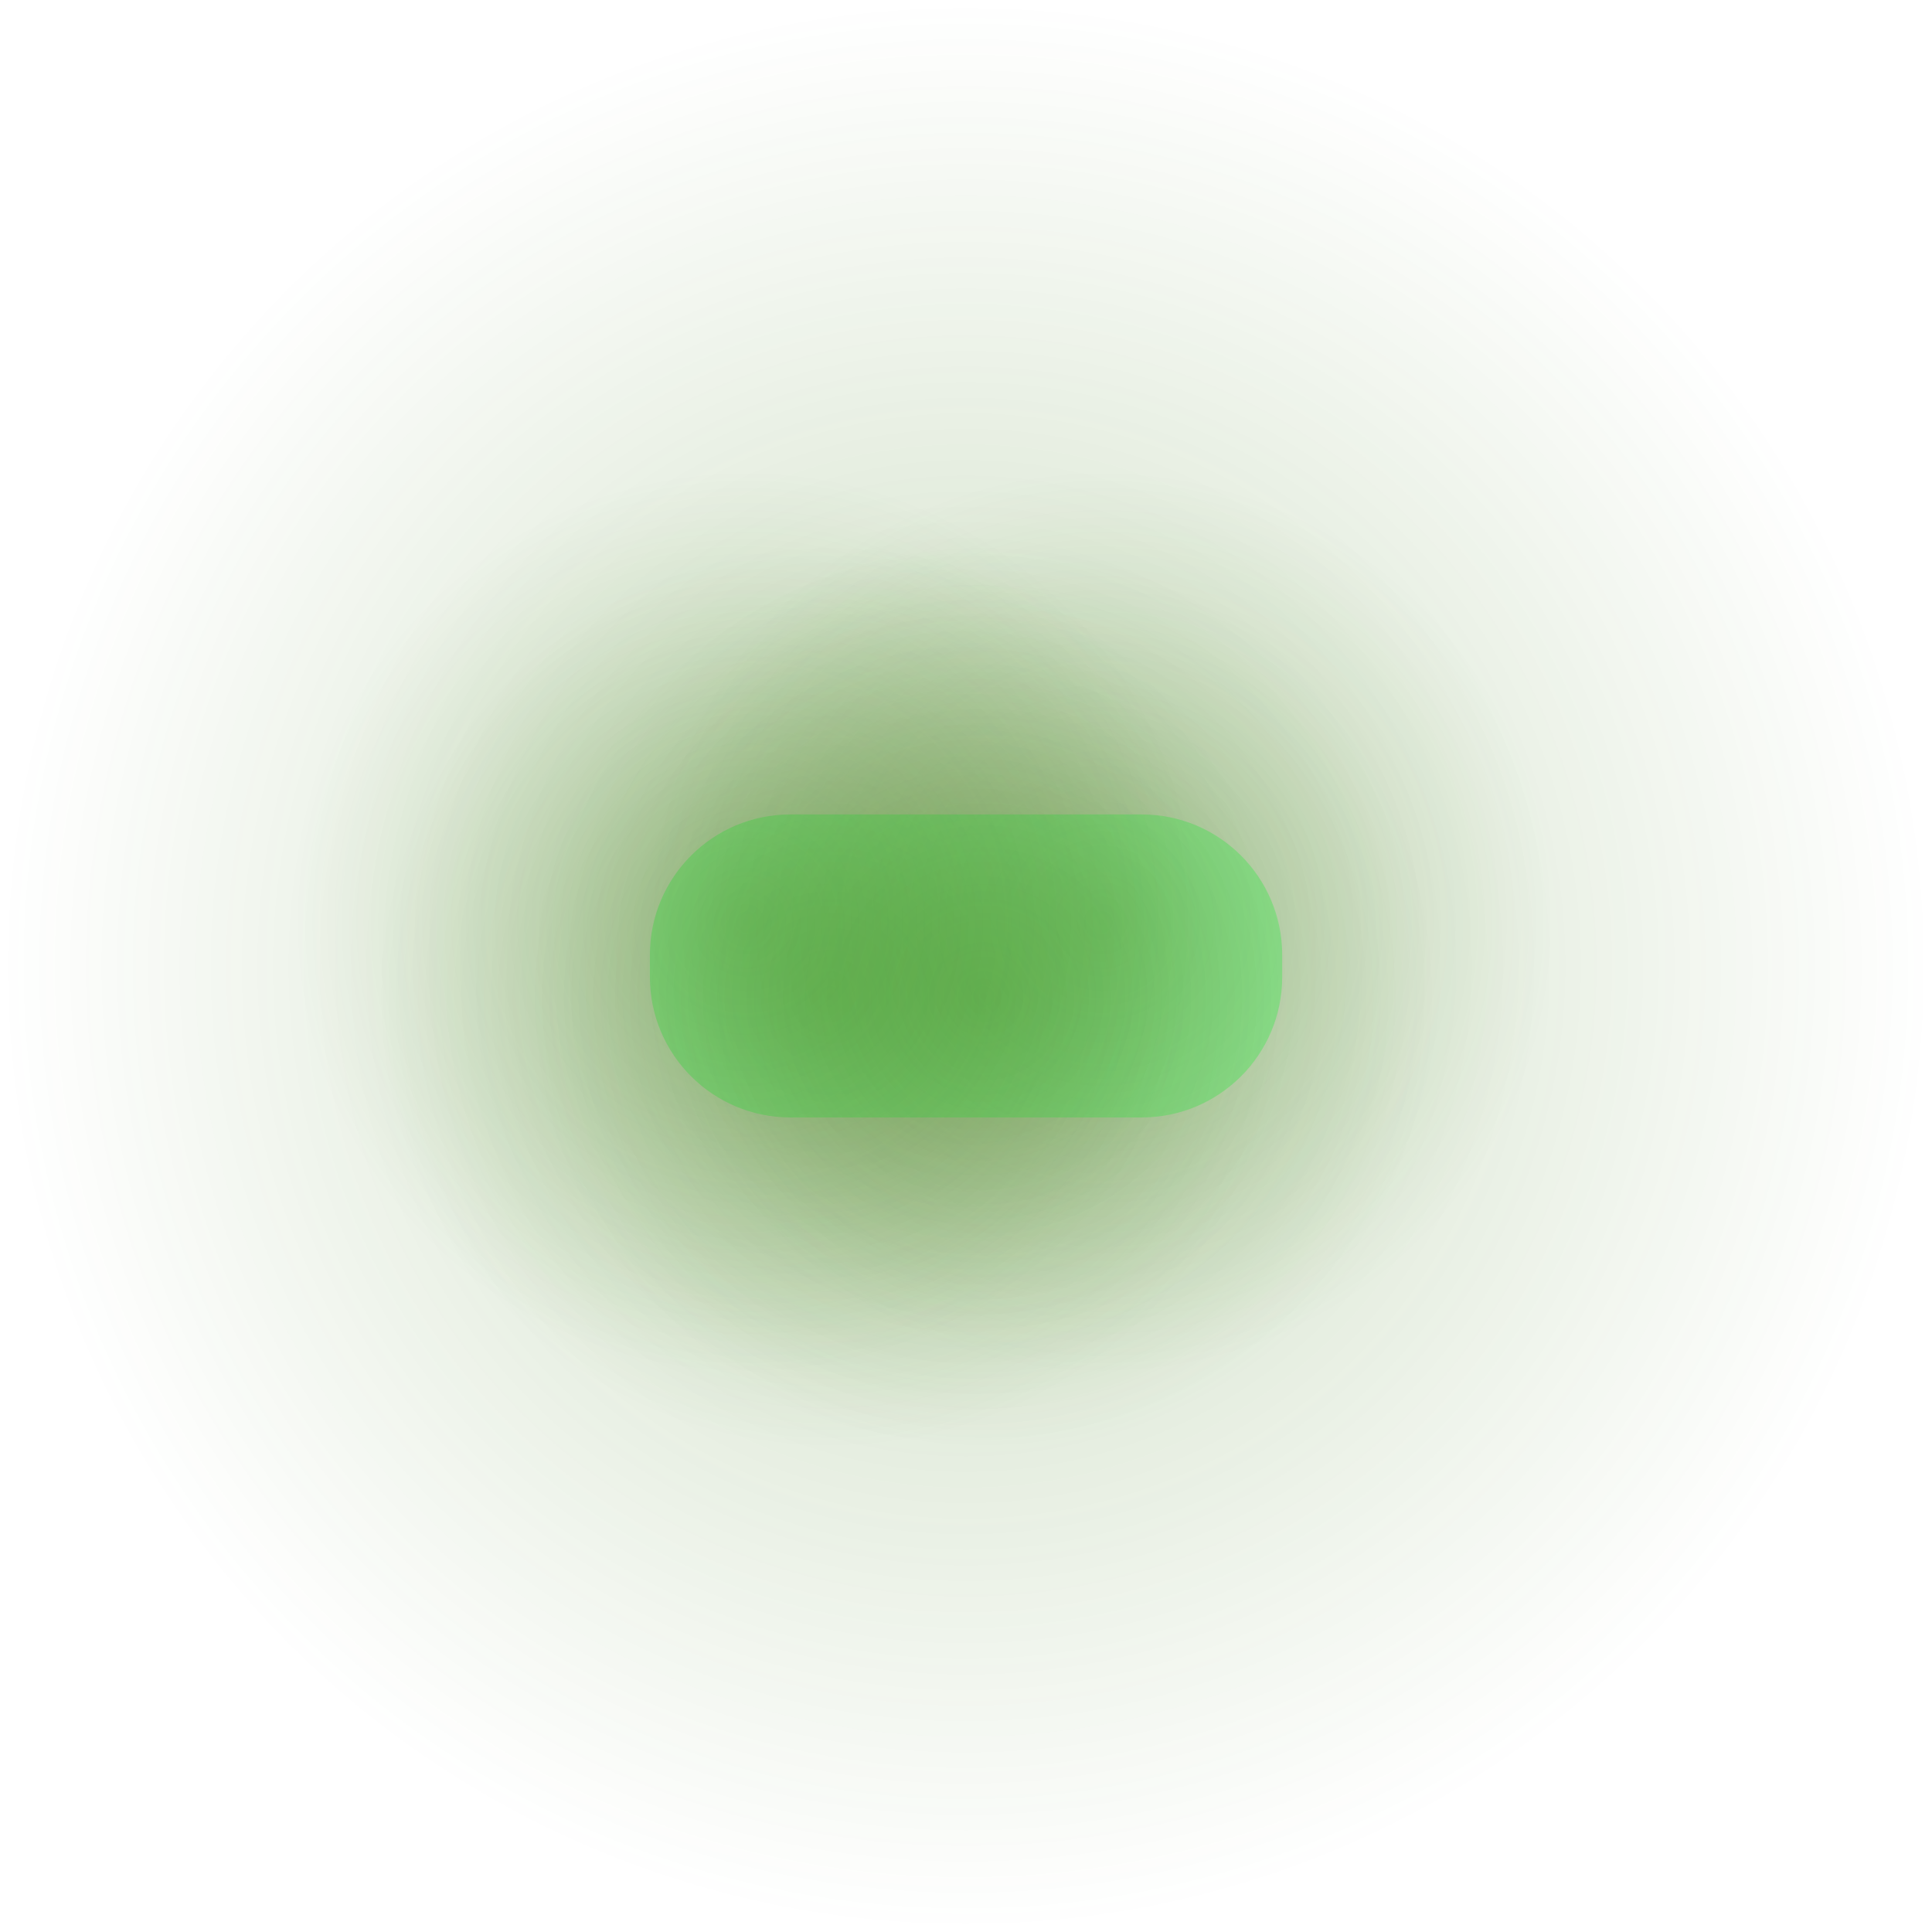 <svg version="1.1" xmlns="http://www.w3.org/2000/svg" xmlns:xlink="http://www.w3.org/1999/xlink" width="18" height="18" viewBox="0,0,18,18"><defs><radialGradient cx="320" cy="180" r="9" gradientUnits="userSpaceOnUse" id="color-1"><stop offset="0" stop-color="#2c7002" stop-opacity="0.243"/><stop offset="1" stop-color="#2c7002" stop-opacity="0"/></radialGradient><radialGradient cx="318.732" cy="180.286" r="4.214" gradientUnits="userSpaceOnUse" id="color-2"><stop offset="0" stop-color="#2c7002" stop-opacity="0.243"/><stop offset="1" stop-color="#2c7002" stop-opacity="0"/></radialGradient><radialGradient cx="321.268" cy="179.591" r="4.214" gradientUnits="userSpaceOnUse" id="color-3"><stop offset="0" stop-color="#2c7002" stop-opacity="0.243"/><stop offset="1" stop-color="#2c7002" stop-opacity="0"/></radialGradient><radialGradient cx="320.164" cy="180.286" r="4.214" gradientUnits="userSpaceOnUse" id="color-4"><stop offset="0" stop-color="#2c7002" stop-opacity="0.243"/><stop offset="1" stop-color="#2c7002" stop-opacity="0"/></radialGradient><radialGradient cx="317.955" cy="179.591" r="4.214" gradientUnits="userSpaceOnUse" id="color-5"><stop offset="0" stop-color="#2c7002" stop-opacity="0.243"/><stop offset="1" stop-color="#2c7002" stop-opacity="0"/></radialGradient></defs><g transform="translate(-311,-171)"><g data-paper-data="{&quot;isPaintingLayer&quot;:true}" fill-rule="nonzero" stroke="none" stroke-linecap="butt" stroke-linejoin="miter" stroke-miterlimit="10" stroke-dasharray="" stroke-dashoffset="0" style="mix-blend-mode: normal"><path d="M311,180c0,-4.971 4.029,-9 9,-9c4.971,0 9,4.029 9,9c0,4.971 -4.029,9 -9,9c-4.971,0 -9,-4.029 -9,-9z" fill="url(#color-1)" stroke-width="0"/><path d="M318.364,181.411c-0.723,0 -1.309,-0.586 -1.309,-1.309v-0.205c0,-0.723 0.586,-1.309 1.309,-1.309h3.273c0.723,0 1.309,0.586 1.309,1.309v0.205c0,0.723 -0.586,1.309 -1.309,1.309z" fill="#9ff4a8" stroke-width="NaN"/><g stroke-width="0"><path d="M314.518,180.286c0,-2.327 1.887,-4.214 4.214,-4.214c2.327,0 4.214,1.887 4.214,4.214c0,2.327 -1.887,4.214 -4.214,4.214c-2.327,0 -4.214,-1.887 -4.214,-4.214z" fill="url(#color-2)"/><path d="M317.055,179.591c0,-2.327 1.887,-4.214 4.214,-4.214c2.327,0 4.214,1.887 4.214,4.214c0,2.327 -1.887,4.214 -4.214,4.214c-2.327,0 -4.214,-1.887 -4.214,-4.214z" fill="url(#color-3)"/><path d="M315.95,180.286c0,-2.327 1.887,-4.214 4.214,-4.214c2.327,0 4.214,1.887 4.214,4.214c0,2.327 -1.887,4.214 -4.214,4.214c-2.327,0 -4.214,-1.887 -4.214,-4.214z" fill="url(#color-4)"/><path d="M313.741,179.591c0,-2.327 1.887,-4.214 4.214,-4.214c2.327,0 4.214,1.887 4.214,4.214c0,2.327 -1.887,4.214 -4.214,4.214c-2.327,0 -4.214,-1.887 -4.214,-4.214z" fill="url(#color-5)"/></g></g></g></svg>